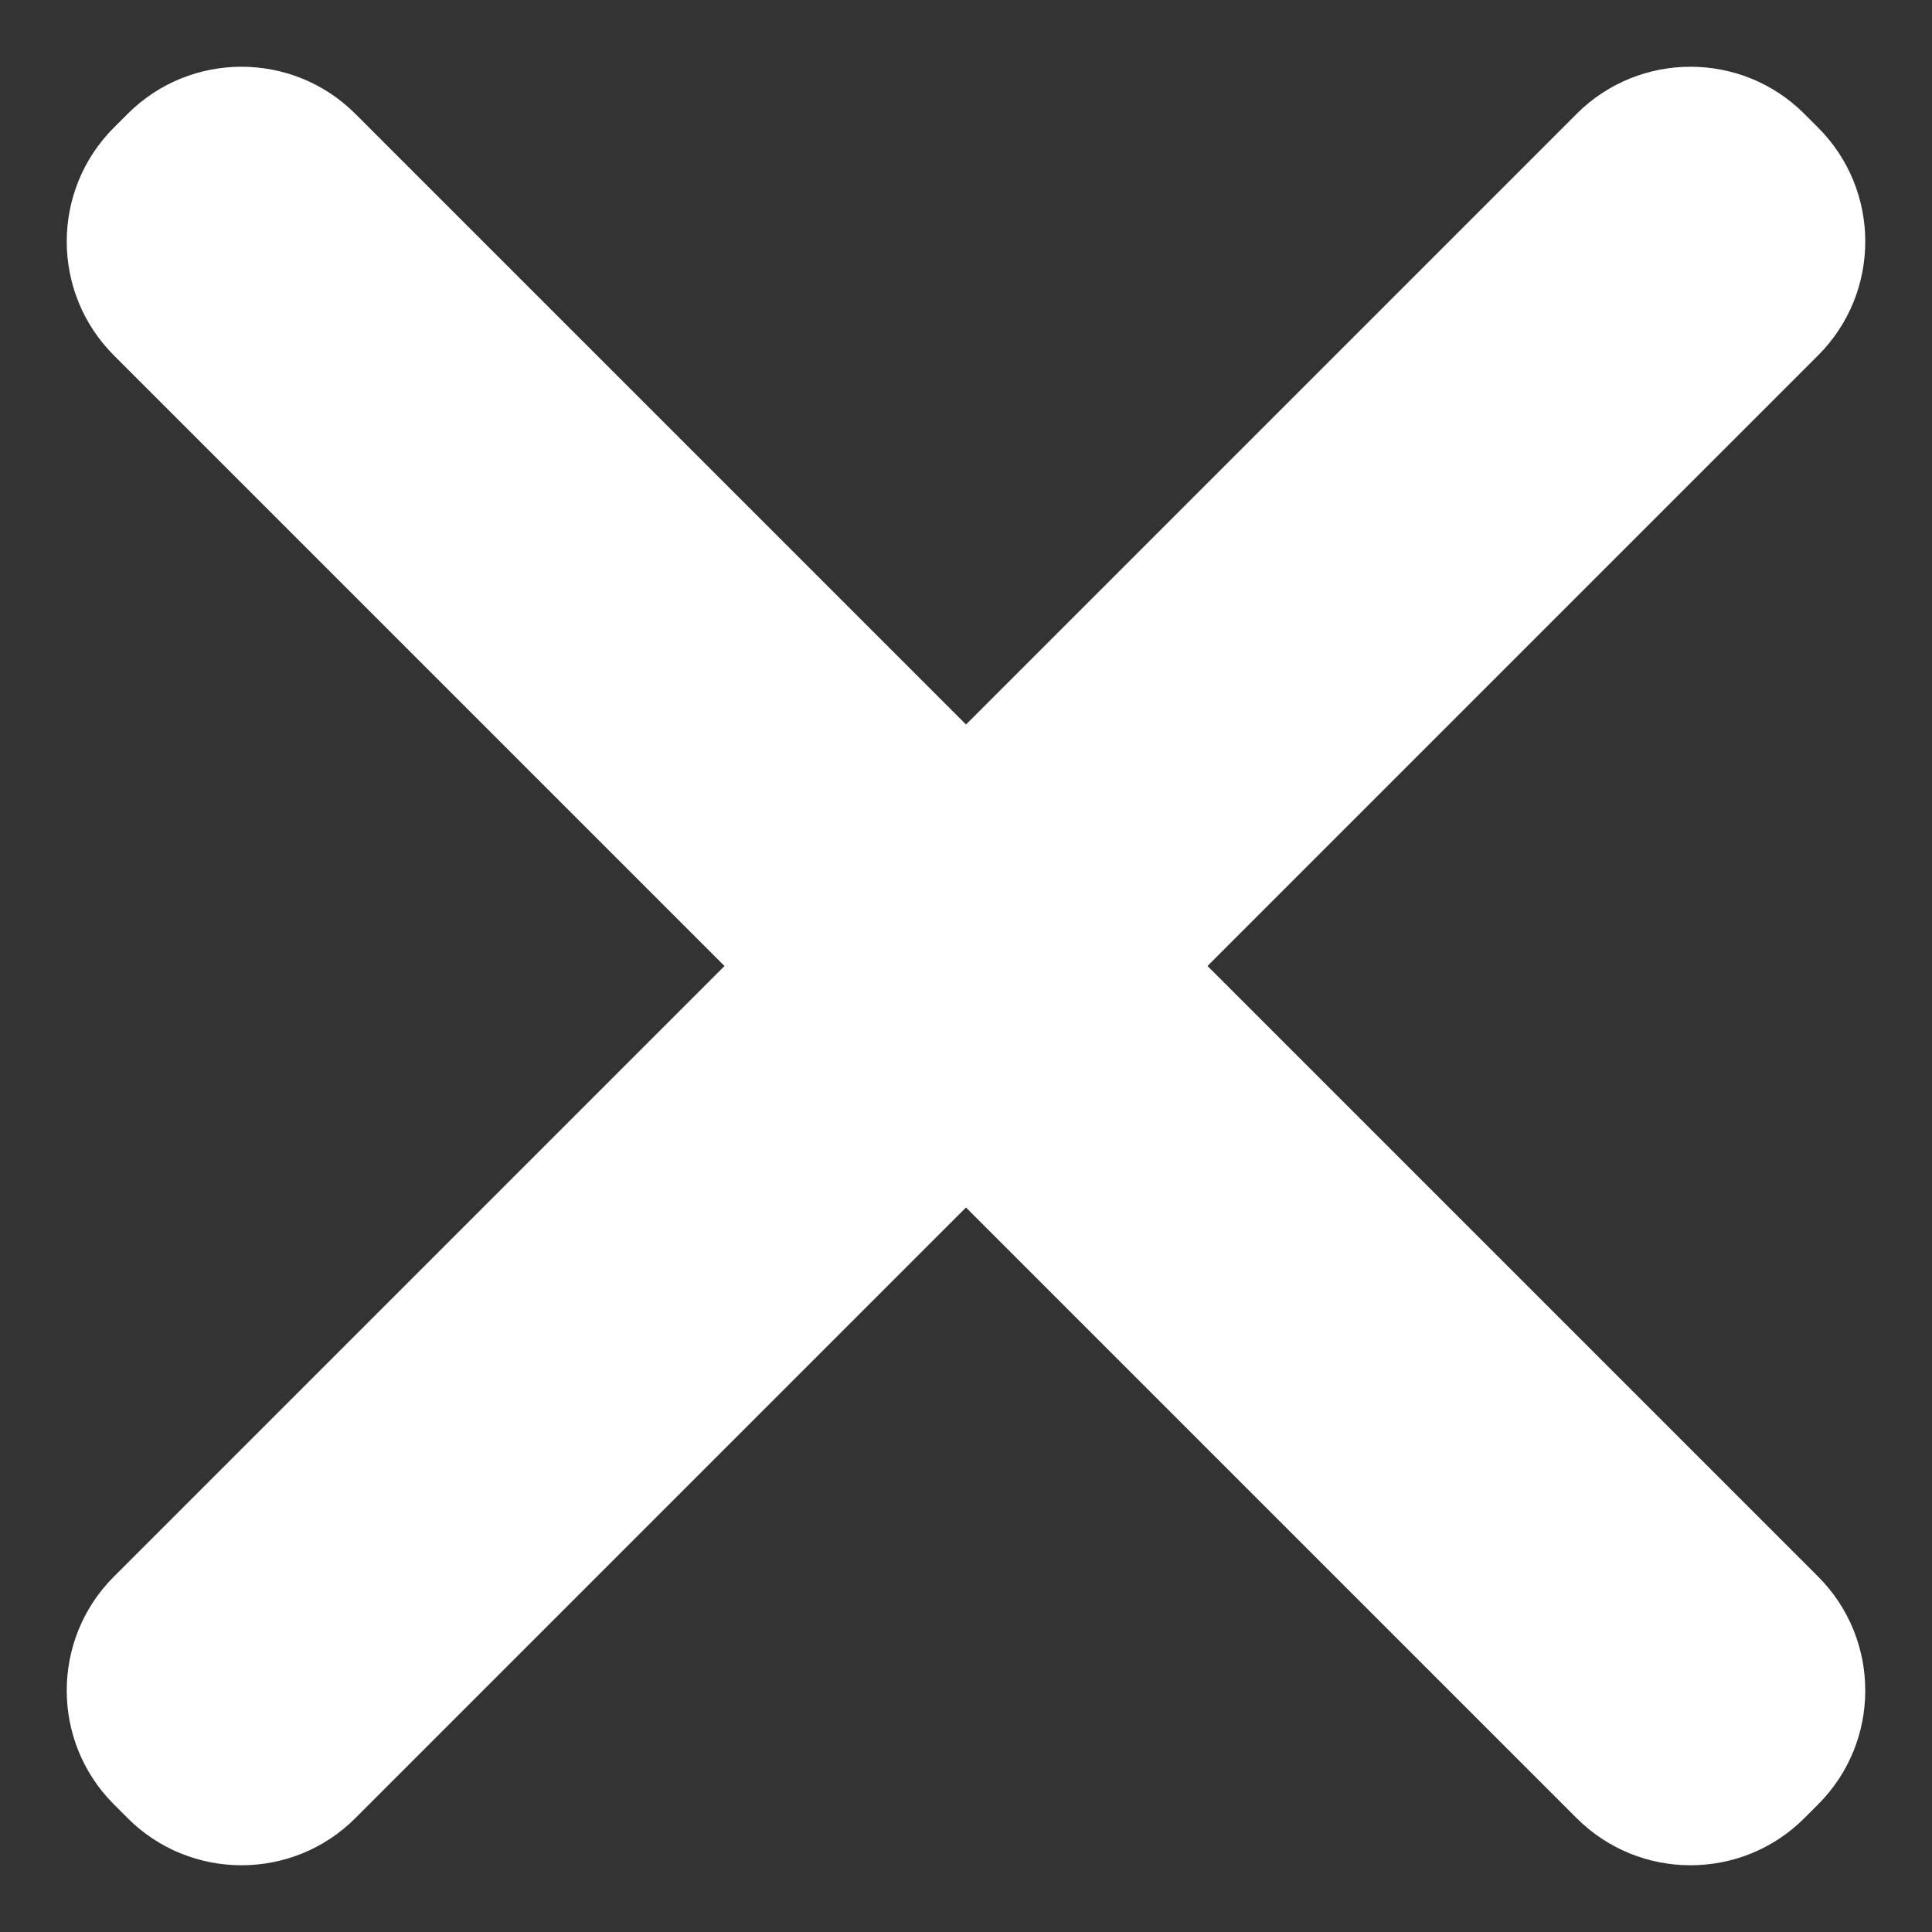 <svg width="12" height="12" viewBox="0 0 12 12" fill="none" xmlns="http://www.w3.org/2000/svg">
<rect x="0" y="0" width="12" height="12" fill="#333333" stroke="none"/>
<path fill-rule="evenodd" clip-rule="evenodd" d="M4.5 6L0.707 9.793C0.317 10.183 0.317 10.817 0.707 11.207L0.793 11.293C1.183 11.683 1.817 11.683 2.207 11.293L6 7.5L9.793 11.293C10.183 11.683 10.817 11.683 11.207 11.293L11.293 11.207C11.683 10.817 11.683 10.183 11.293 9.793L7.5 6L11.293 2.207C11.683 1.817 11.683 1.183 11.293 0.793L11.207 0.707C10.817 0.317 10.183 0.317 9.793 0.707L6 4.5L2.207 0.707C1.817 0.317 1.183 0.317 0.793 0.707L0.707 0.793C0.317 1.183 0.317 1.817 0.707 2.207L4.5 6Z" fill="#FFFFFF"/>
</svg>
